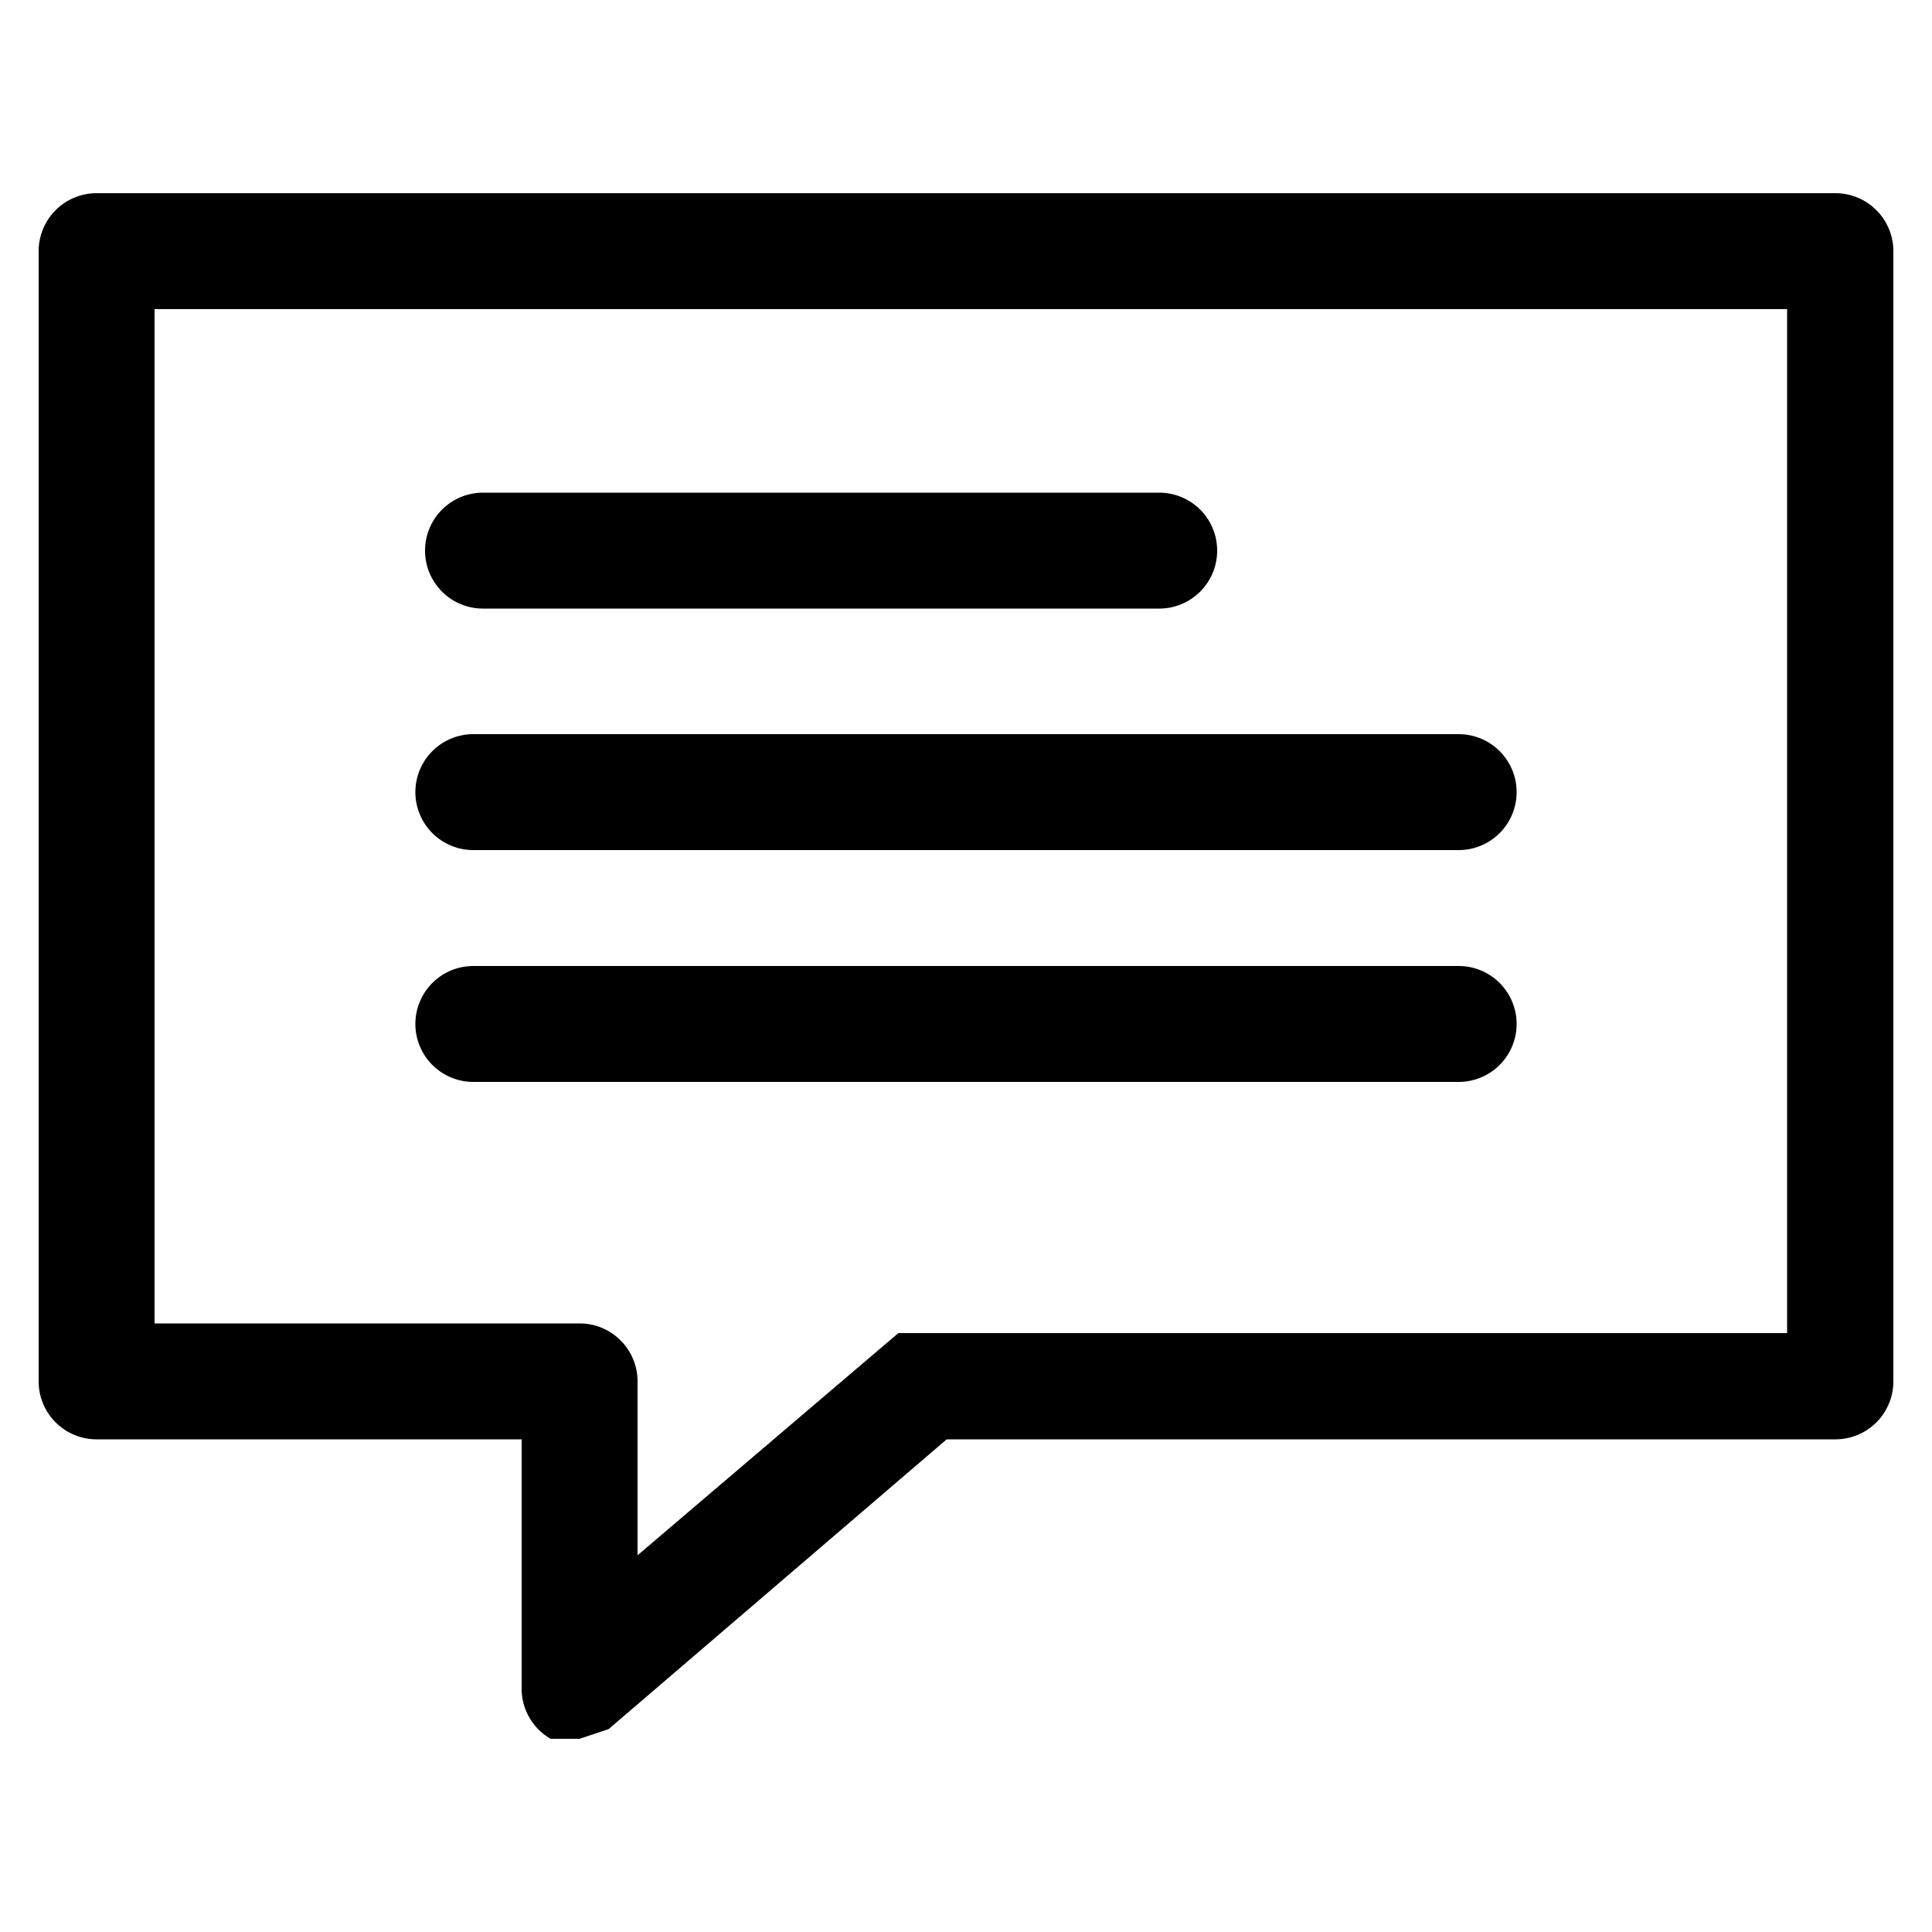 <?xml version="1.0" encoding="utf-8"?>
<svg xmlns="http://www.w3.org/2000/svg" viewBox="0 0 20 20">
    <title>comment</title>
    <path d="M6,18H5.7a.6.6,0,0,1-.3-.5V14.9H1a.6.6,0,0,1-.6-.6V2.6A.6.6,0,0,1,1,2H19a.6.6,0,0,1,.6.6V14.3a.6.6,0,0,1-.6.6H9.8l-3.5,3ZM1.6,13.7H6a.6.6,0,0,1,.6.6v1.8l2.7-2.3h9.2V3.2H1.6Z"/>
    <path d="M12,6.3h-7a.6.6,0,1,1,0-1.2h7a.6.6,0,1,1,0,1.2Z"/>
    <path d="M15.1,8.8H4.9a.6.6,0,1,1,0-1.2H15.1a.6.6,0,1,1,0,1.2Z"/>
    <path d="M15.1,11.2H4.9a.6.6,0,1,1,0-1.2H15.1a.6.6,0,1,1,0,1.2Z"/>
</svg>
